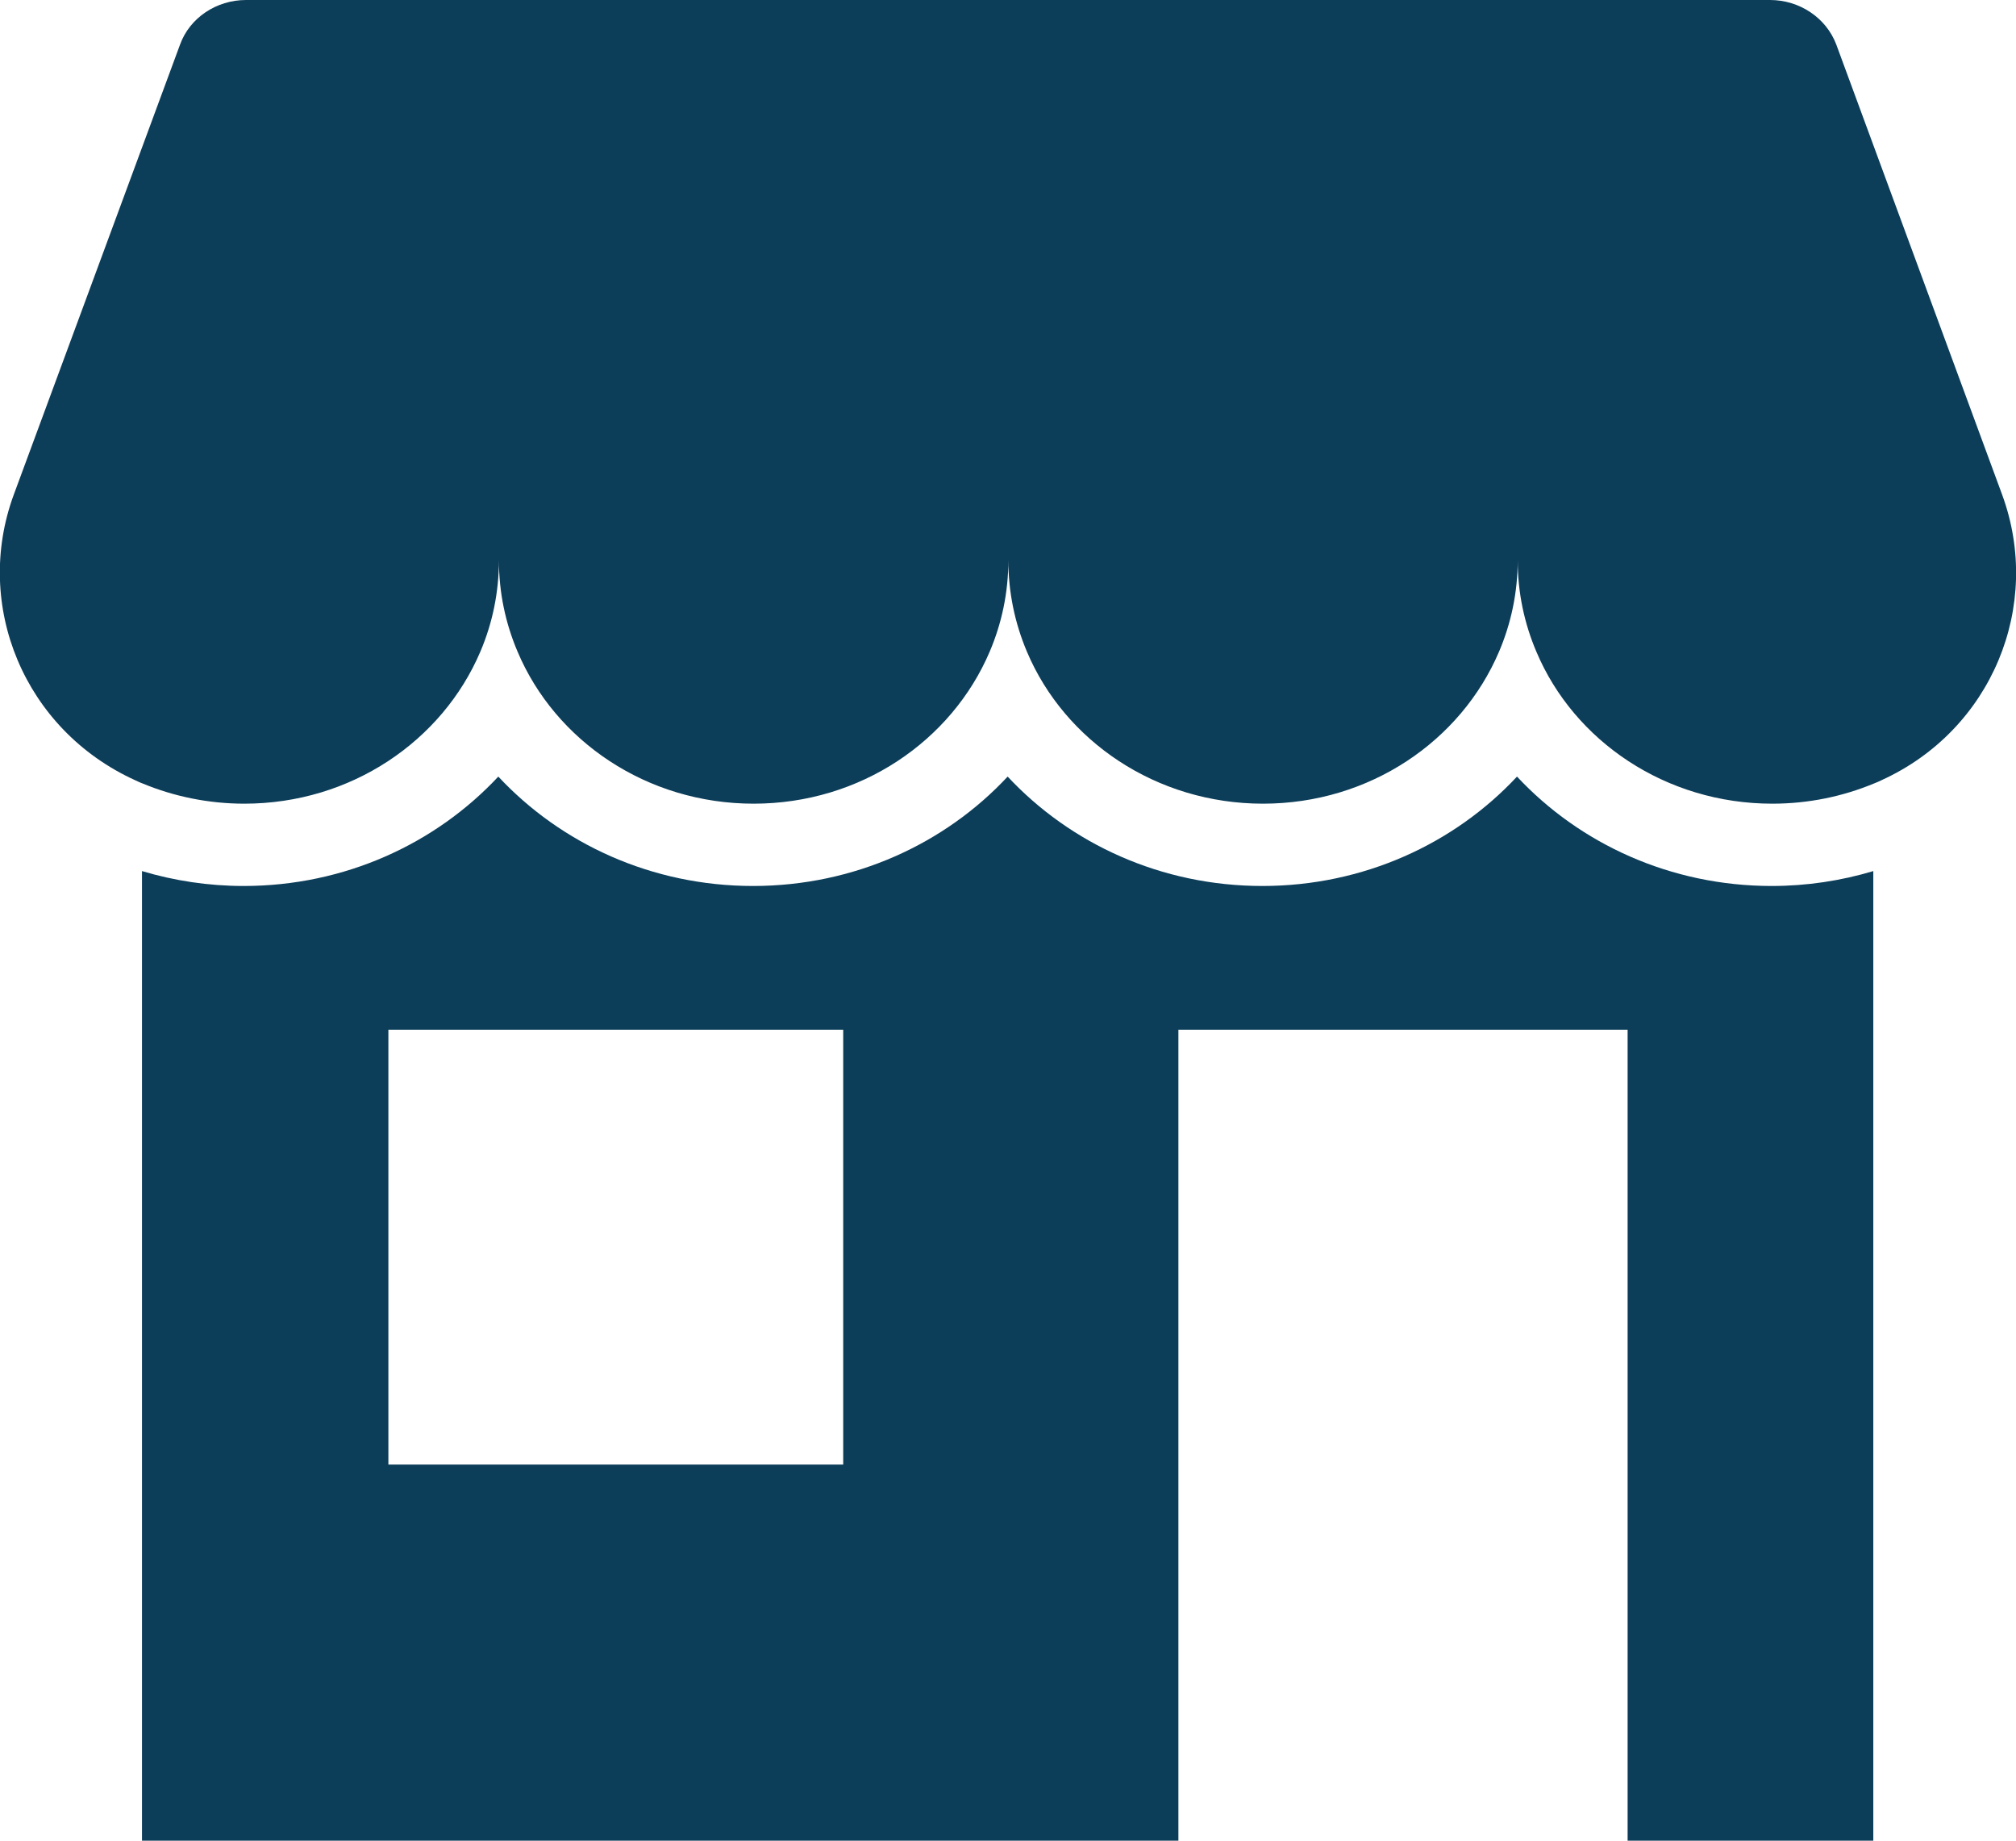 <svg width="23" height="21" viewBox="0 0 23 21" fill="none" xmlns="http://www.w3.org/2000/svg">
<g clip-path="url(#clip0)">
<path d="M22.842 5.644L20.95 0.509C20.835 0.204 20.532 0 20.193 0H2.807C2.468 0 2.164 0.204 2.054 0.509L0.157 5.644C-0.308 6.907 0.276 8.325 1.541 8.901C1.569 8.913 1.596 8.928 1.628 8.939C1.983 9.086 2.377 9.169 2.787 9.169C4.005 9.169 5.046 8.453 5.48 7.435C5.618 7.111 5.692 6.76 5.692 6.39C5.692 6.76 5.767 7.111 5.905 7.435C6.335 8.453 7.38 9.169 8.598 9.169C9.816 9.169 10.857 8.453 11.291 7.435C11.429 7.111 11.504 6.76 11.504 6.39C11.504 6.76 11.579 7.111 11.716 7.435C12.146 8.453 13.191 9.169 14.409 9.169C15.627 9.169 16.668 8.453 17.102 7.435C17.24 7.111 17.315 6.76 17.315 6.39C17.315 6.76 17.39 7.111 17.528 7.435C17.957 8.453 19.002 9.169 20.22 9.169C20.634 9.169 21.024 9.086 21.379 8.939C21.407 8.928 21.434 8.917 21.466 8.901C22.724 8.328 23.307 6.911 22.842 5.644Z" fill="#0C3D59"/>
<path d="M17.307 8.86C16.594 9.625 15.557 10.108 14.402 10.108C13.246 10.108 12.21 9.625 11.496 8.86C10.783 9.625 9.746 10.108 8.591 10.108C7.435 10.108 6.399 9.625 5.685 8.86C4.971 9.625 3.935 10.108 2.779 10.108C2.377 10.108 1.987 10.048 1.62 9.938V21H13.444V11.748H18.569V21H21.372V9.938C21.005 10.048 20.615 10.108 20.213 10.108C19.058 10.108 18.021 9.625 17.307 8.86ZM9.62 16.709H4.431V11.748H9.62V16.709Z" fill="#0C3D59"/>
</g>
<defs>
<clipPath id="clip0">
<rect width="23" height="21" fill="white"/>
</clipPath>
</defs>
</svg>
